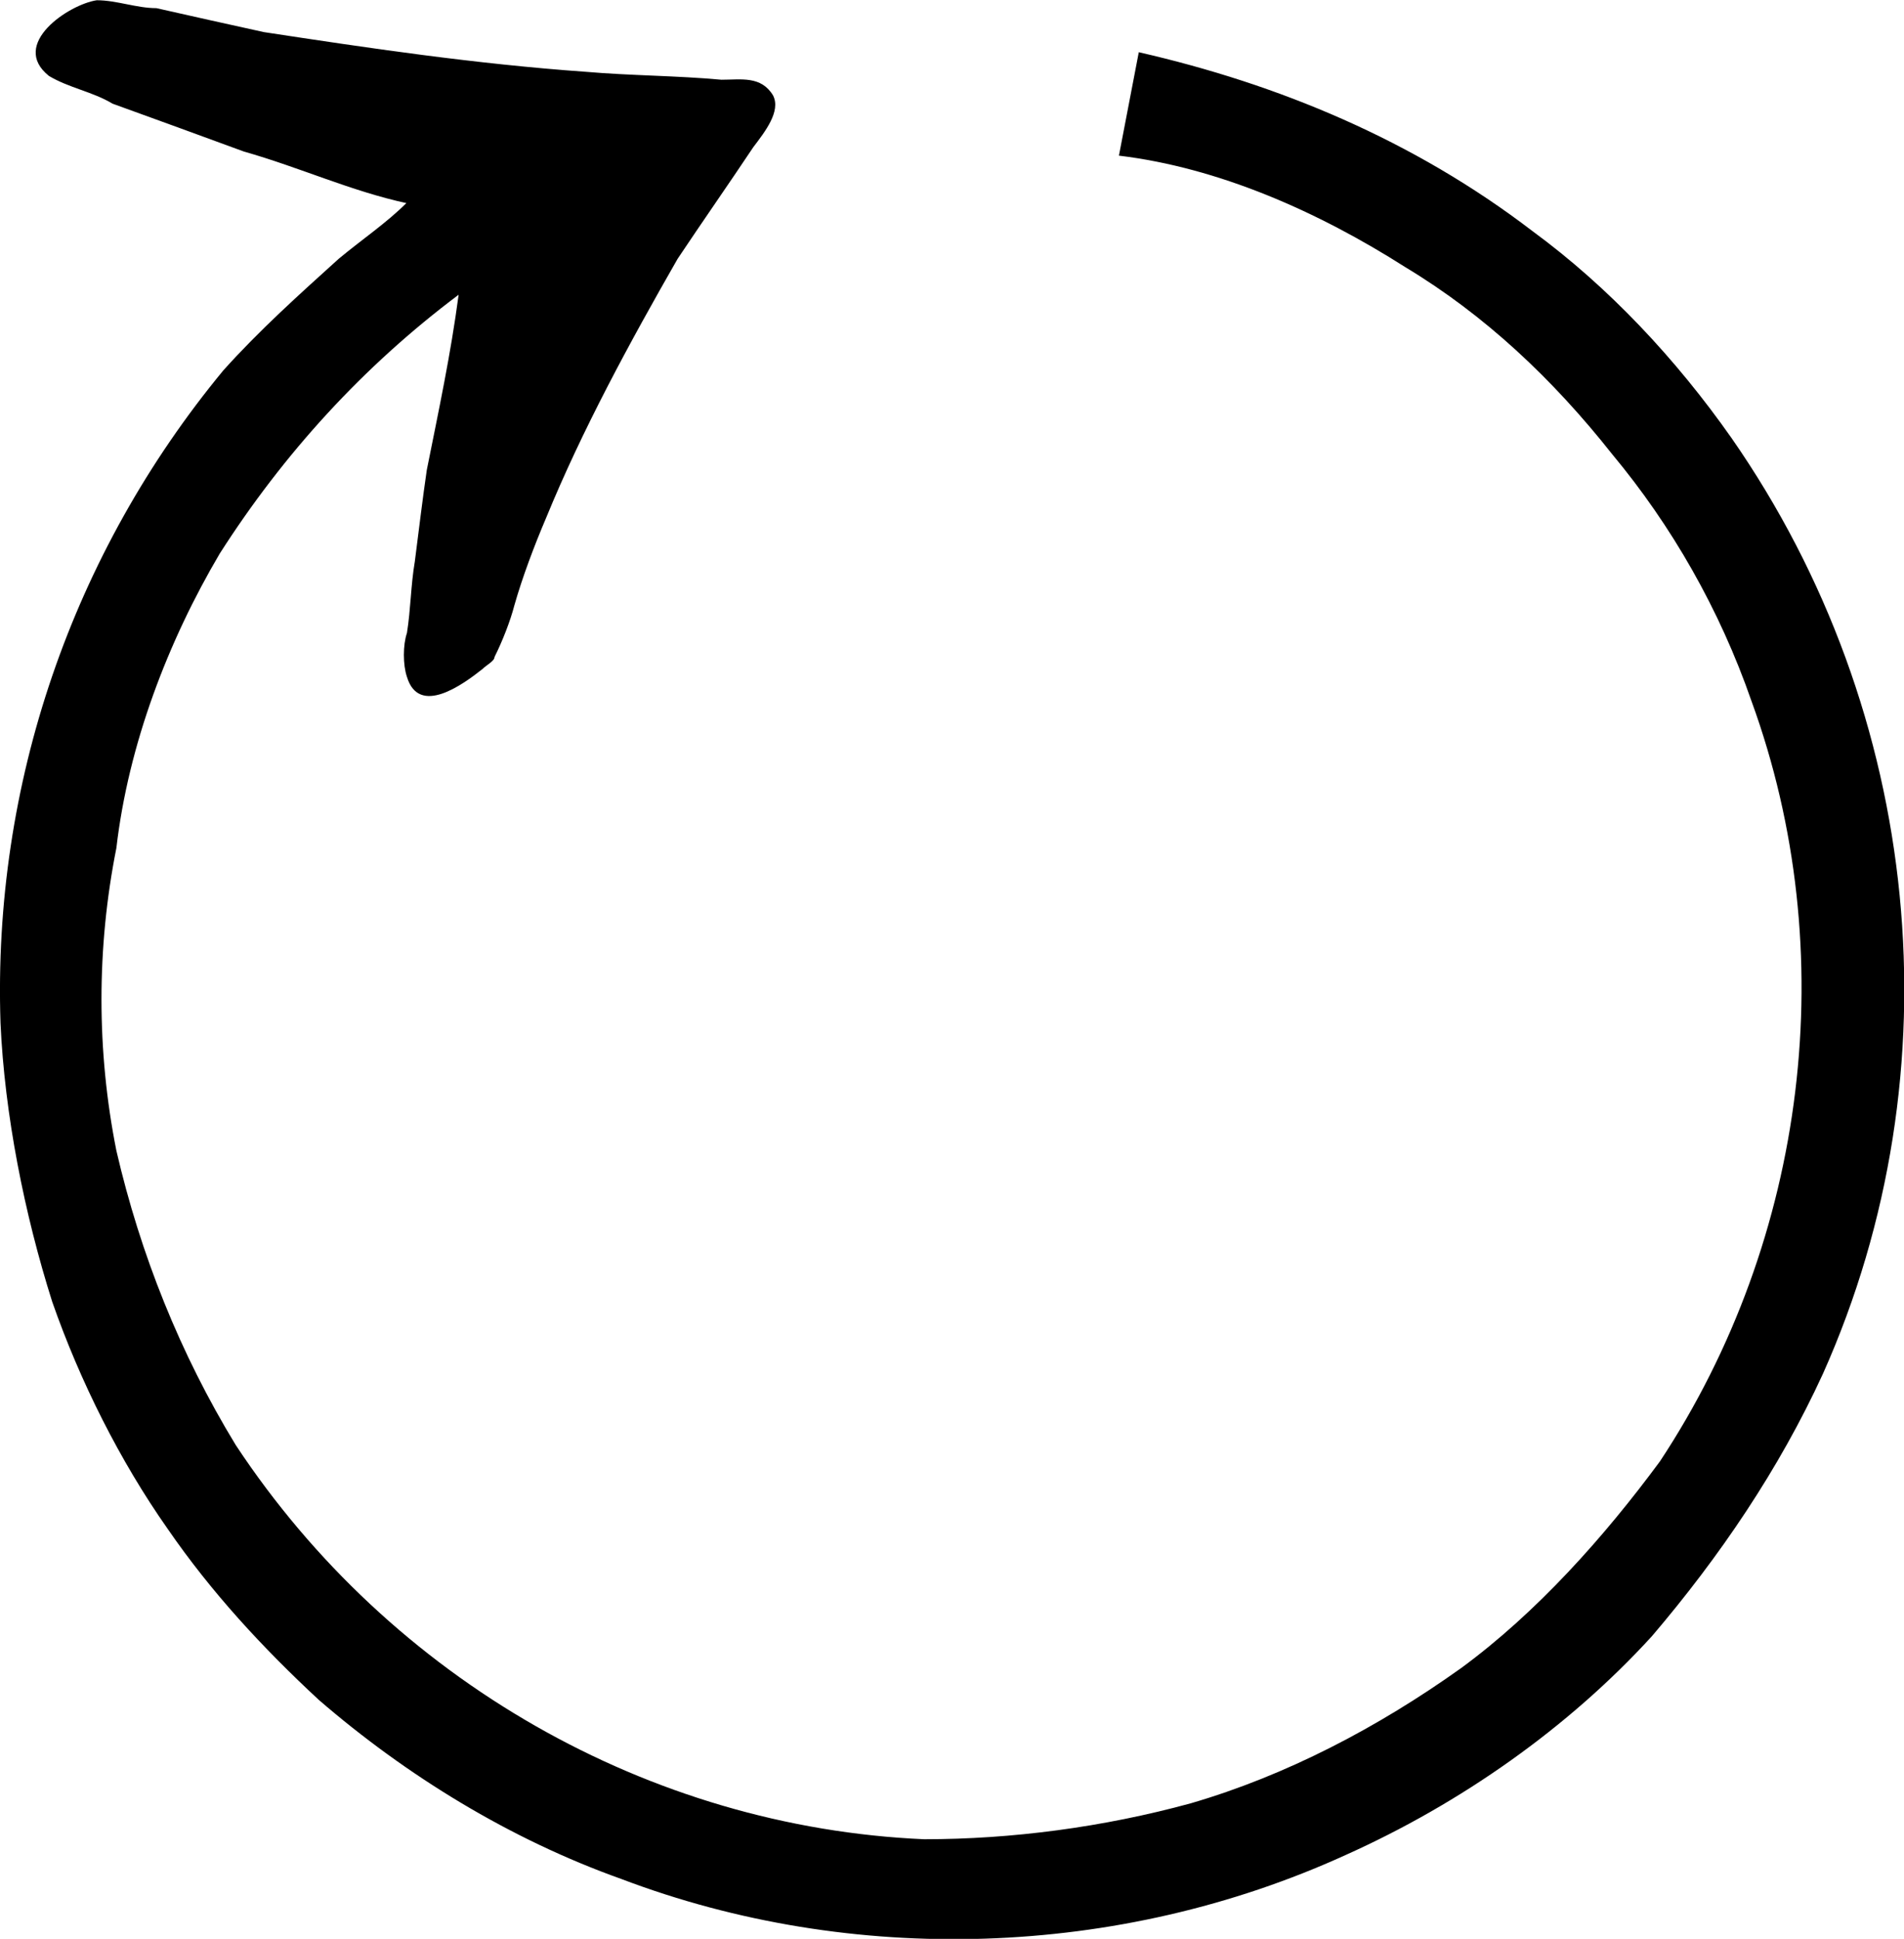 <?xml version="1.0" encoding="UTF-8"?>
<svg fill="#000000" version="1.1" viewBox="0 0 7.477 7.611" xmlns="http://www.w3.org/2000/svg" xmlns:xlink="http://www.w3.org/1999/xlink">
<defs>
<g id="a">
<path d="m1.734-5.578c-0.078 0.078-0.172 0.141-0.266 0.219-0.156 0.141-0.312 0.281-0.453 0.438-0.594 0.719-0.906 1.625-0.875 2.562 0.016 0.359 0.094 0.75 0.203 1.094 0.109 0.312 0.266 0.625 0.453 0.891 0.172 0.25 0.375 0.469 0.594 0.672 0.344 0.297 0.75 0.547 1.188 0.703 0.906 0.344 1.953 0.312 2.844-0.094 0.453-0.203 0.875-0.5 1.203-0.859 0.266-0.312 0.5-0.656 0.672-1.031 0.531-1.188 0.391-2.594-0.359-3.672-0.219-0.312-0.484-0.594-0.781-0.812-0.469-0.359-1-0.578-1.547-0.703l-0.078 0.406c0.391 0.047 0.781 0.219 1.125 0.438 0.312 0.188 0.578 0.438 0.812 0.734 0.234 0.281 0.422 0.609 0.547 0.969 0.359 0.984 0.219 2.109-0.359 2.984-0.219 0.297-0.484 0.594-0.781 0.812-0.328 0.234-0.688 0.422-1.062 0.531-0.344 0.094-0.703 0.141-1.047 0.141-1.078-0.047-2.094-0.625-2.703-1.547-0.219-0.359-0.375-0.75-0.469-1.156-0.078-0.391-0.078-0.797 0-1.188 0.047-0.406 0.203-0.812 0.406-1.156 0.25-0.391 0.562-0.734 0.938-1.016-0.031 0.234-0.078 0.453-0.125 0.688-0.016 0.109-0.031 0.234-0.047 0.359-0.016 0.094-0.016 0.188-0.031 0.281-0.016 0.047-0.016 0.125 0 0.172 0.047 0.156 0.219 0.031 0.297-0.031 0.016-0.016 0.047-0.031 0.047-0.047 0.031-0.062 0.062-0.141 0.078-0.203 0.031-0.109 0.078-0.234 0.125-0.344 0.141-0.344 0.328-0.688 0.516-1.016 0.094-0.141 0.203-0.297 0.297-0.438 0.047-0.062 0.109-0.141 0.078-0.203-0.047-0.078-0.125-0.062-0.203-0.062-0.172-0.016-0.359-0.016-0.531-0.031-0.438-0.031-0.859-0.094-1.266-0.156-0.141-0.031-0.281-0.062-0.422-0.094-0.078 0-0.156-0.031-0.234-0.031-0.109 0.016-0.344 0.172-0.188 0.297 0.078 0.047 0.172 0.062 0.25 0.109 0.172 0.062 0.344 0.125 0.516 0.188 0.219 0.062 0.422 0.156 0.641 0.203z"/>
</g>
</defs>
<g transform="translate(-148.85 -128.39)">
<use x="148.712" y="134.765" xlink:href="#a"/>
</g>
</svg>
